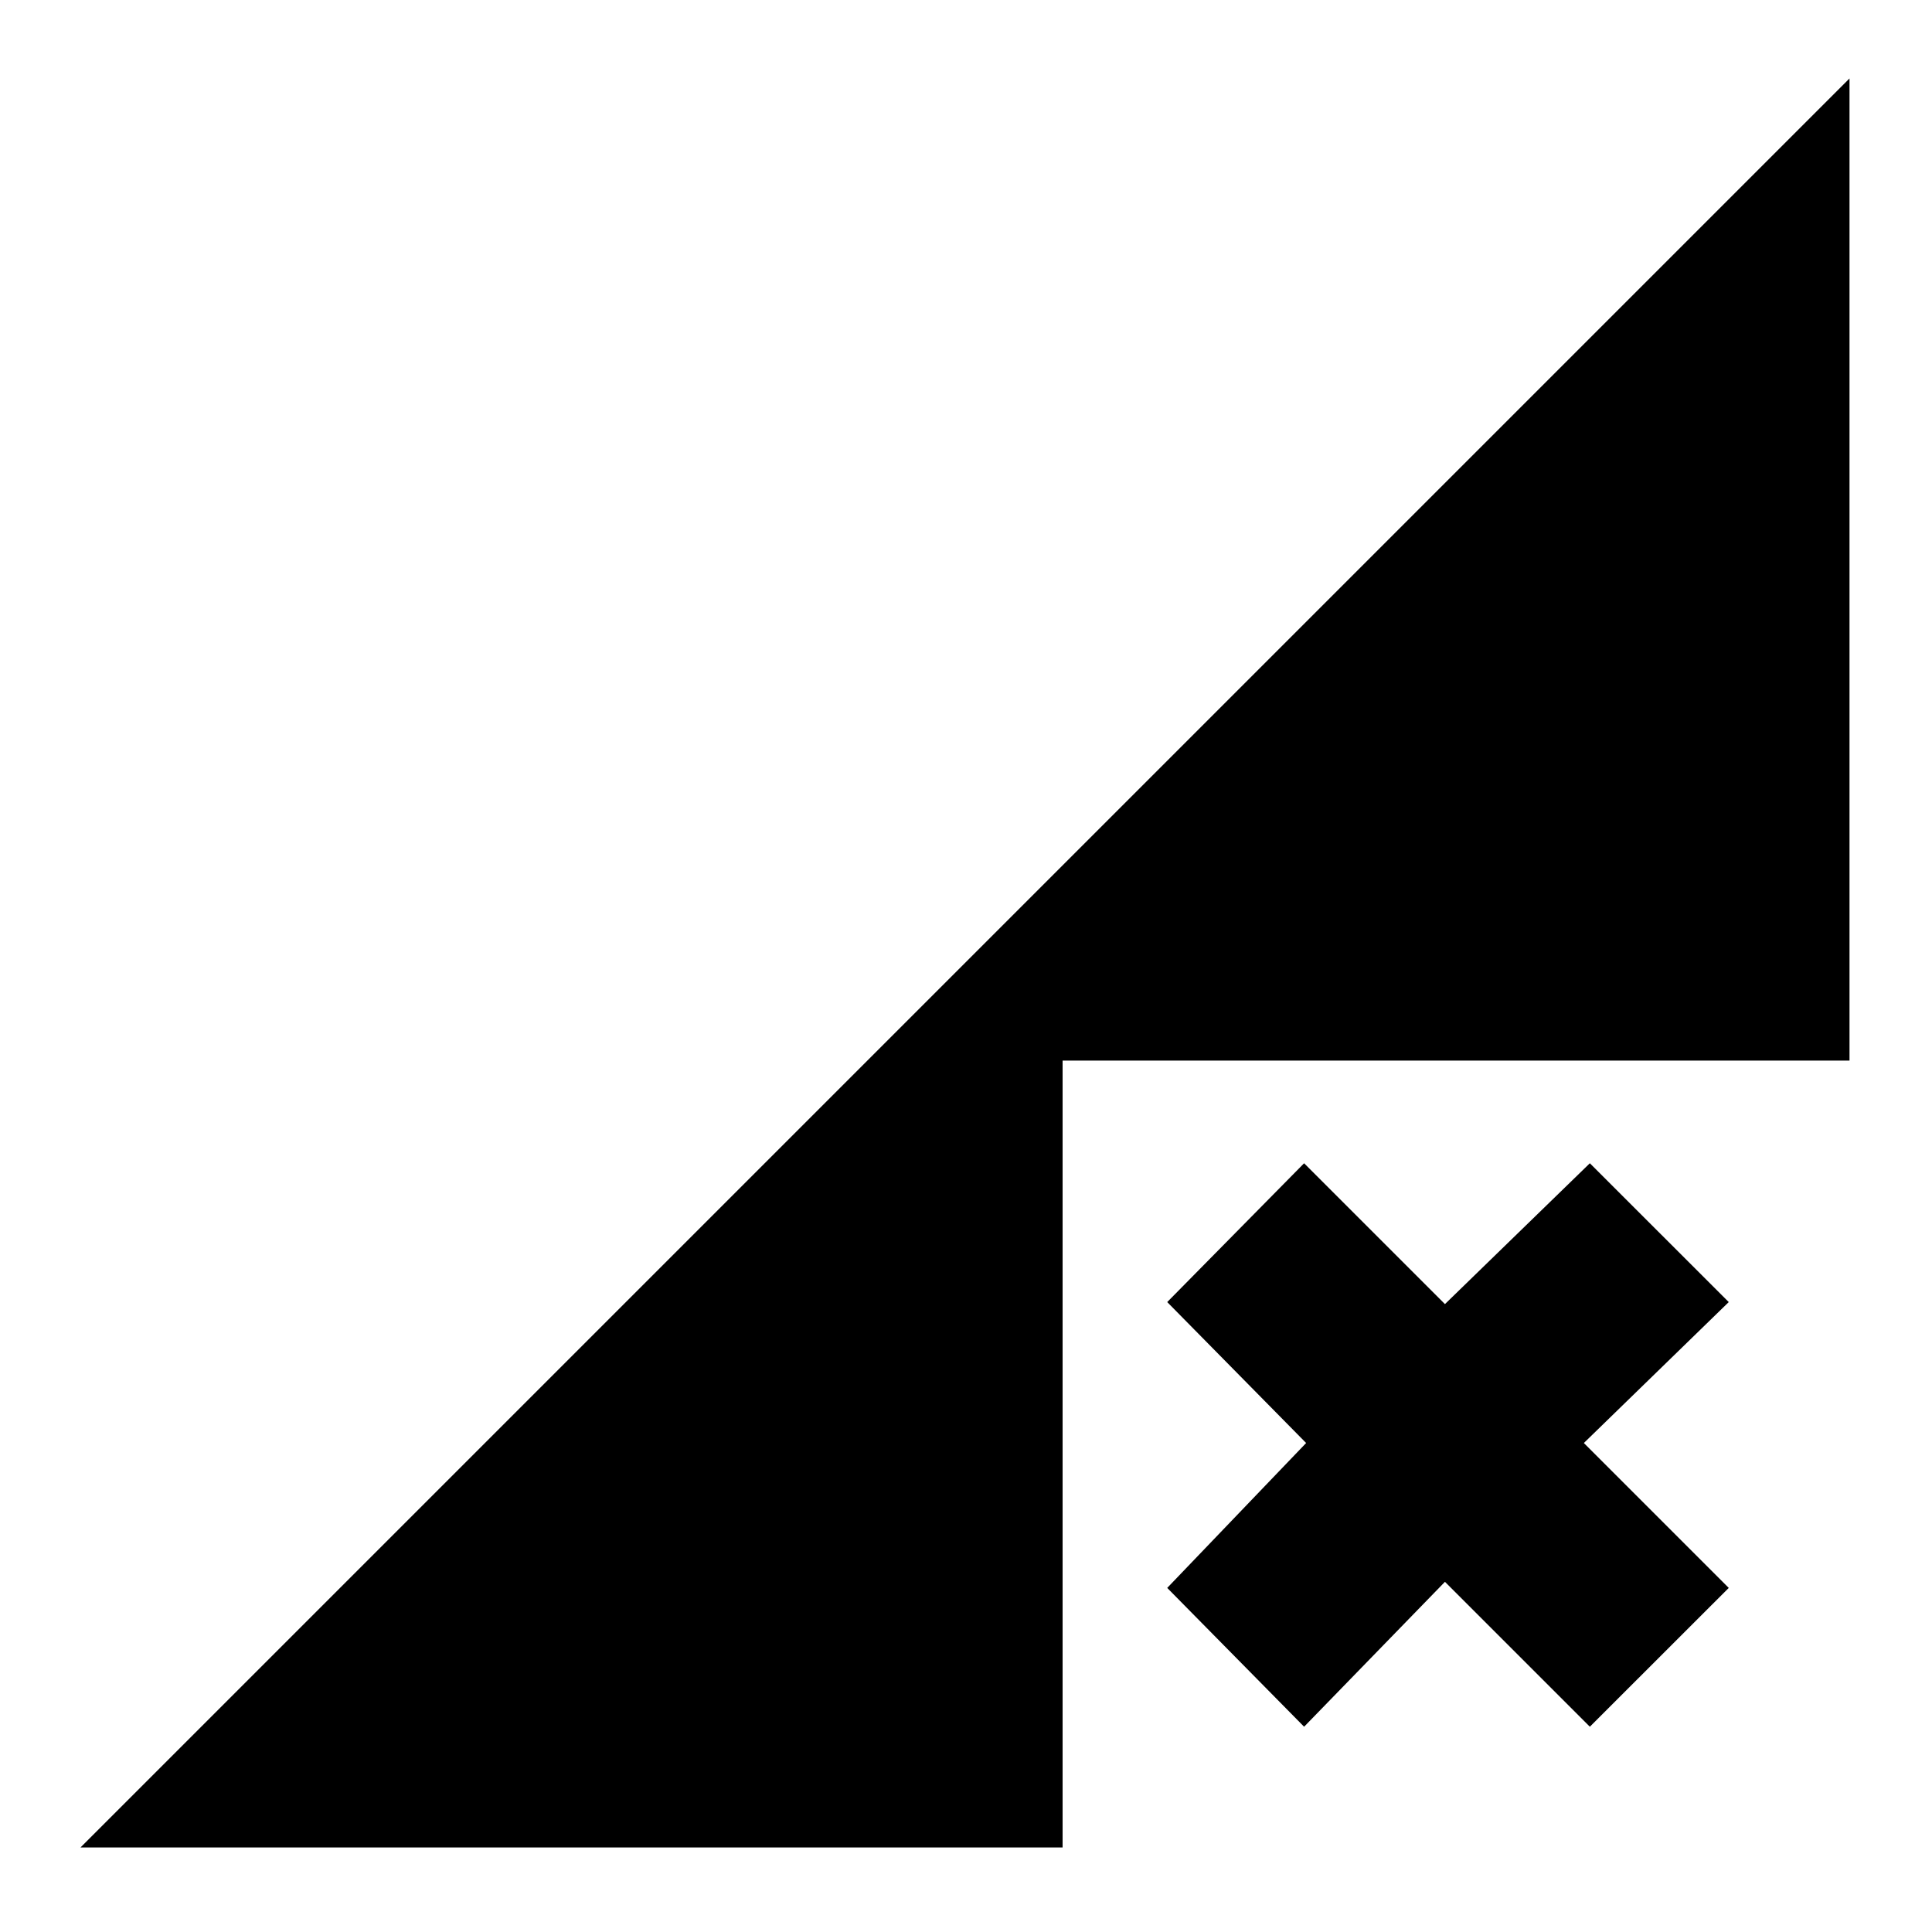 <svg xmlns="http://www.w3.org/2000/svg" height="20" width="20"><path d="M.833 19.125 19.146.812v10.167H11v8.146Zm12.667-1.25-1.417-1.437 1.438-1.5-1.438-1.459 1.417-1.437 1.458 1.458 1.5-1.458 1.438 1.437-1.5 1.459 1.5 1.5-1.438 1.437-1.5-1.5Z"/></svg>